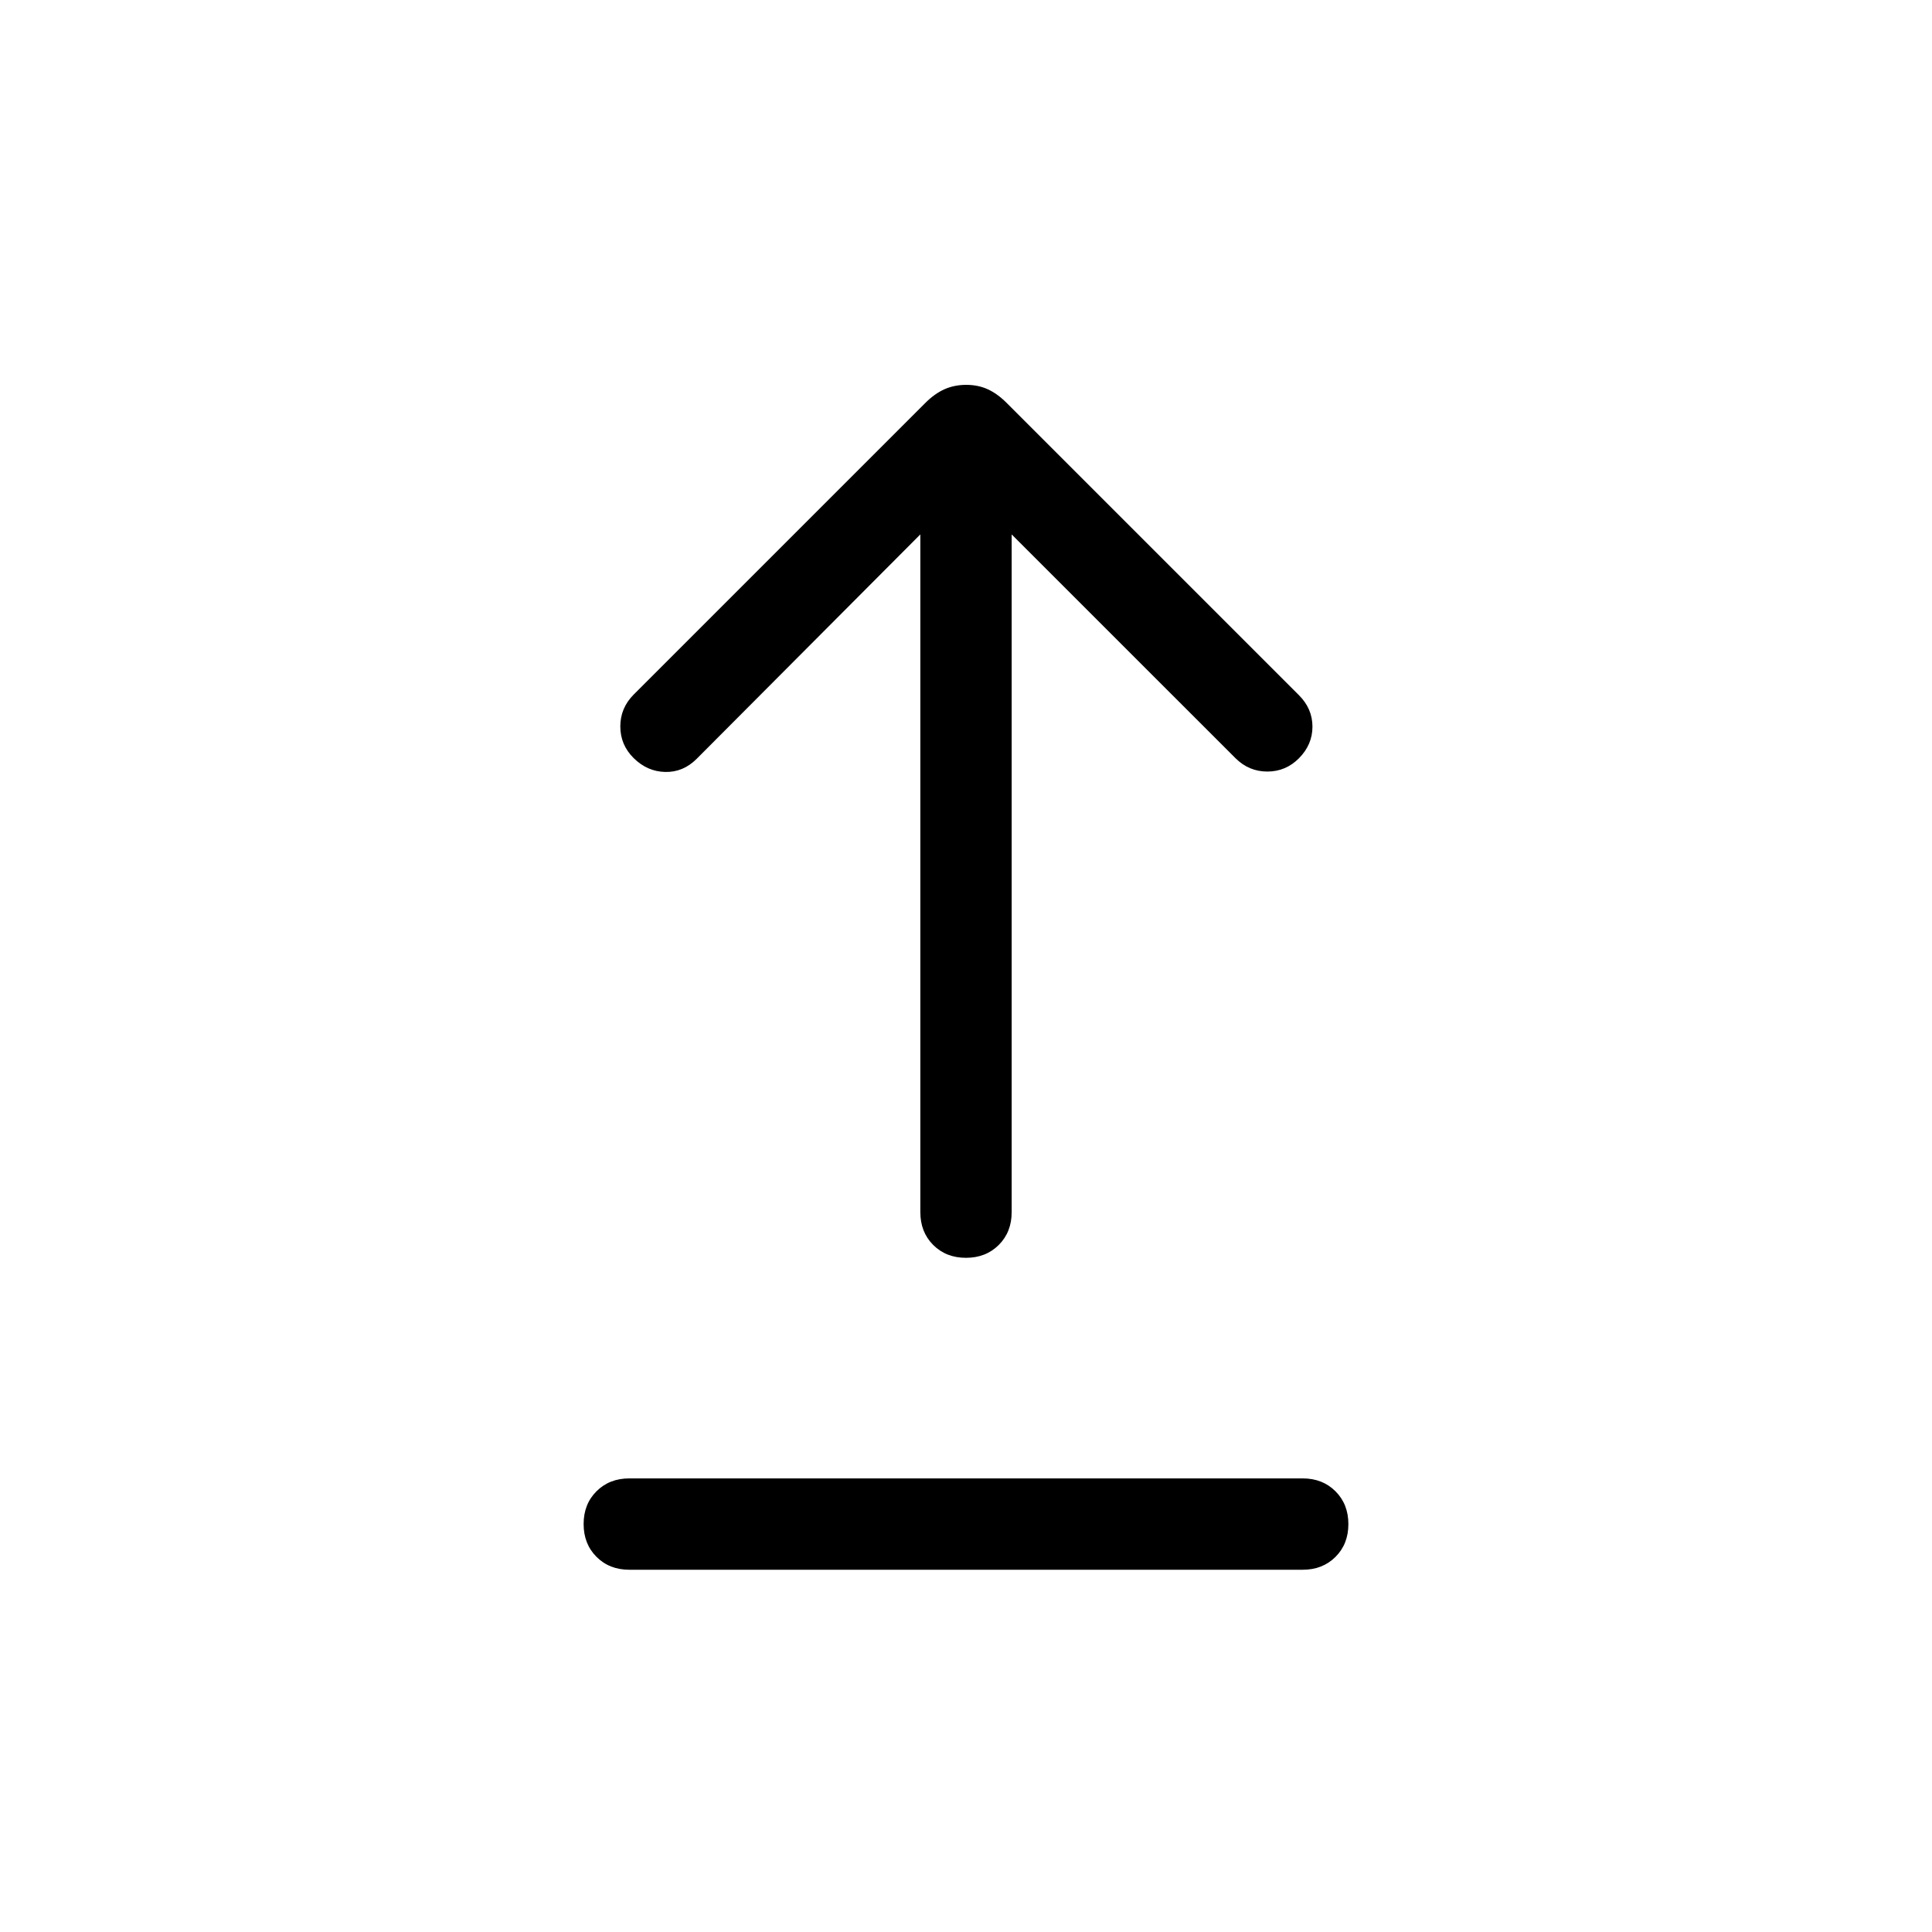 <svg xmlns="http://www.w3.org/2000/svg" height="48" viewBox="0 -960 960 960" width="48"><path d="M312.69-180q-9.89 0-16.29-6.41-6.4-6.4-6.4-16.3 0-9.91 6.4-16.29 6.4-6.39 16.29-6.39h334.62q9.89 0 16.29 6.41 6.4 6.4 6.4 16.31 0 9.9-6.4 16.28-6.4 6.39-16.29 6.39H312.69Zm167.29-155q-9.9 0-16.29-6.4-6.38-6.4-6.38-16.29v-336.77L346.15-582.92q-6.69 6.69-15.61 6.5-8.92-.2-15.68-6.89-6.63-6.56-6.63-15.74t6.69-15.87l144.93-144.92q4.53-4.54 9.44-6.74 4.92-2.19 10.81-2.19 5.9 0 10.71 2.19 4.81 2.2 9.34 6.74l145.31 145.3q6.69 6.69 6.69 15.62 0 8.92-6.69 15.68-6.56 6.62-15.74 6.62t-15.87-6.69L502.69-694.46v336.77q0 9.89-6.4 16.29-6.41 6.4-16.31 6.4Z"/></svg>